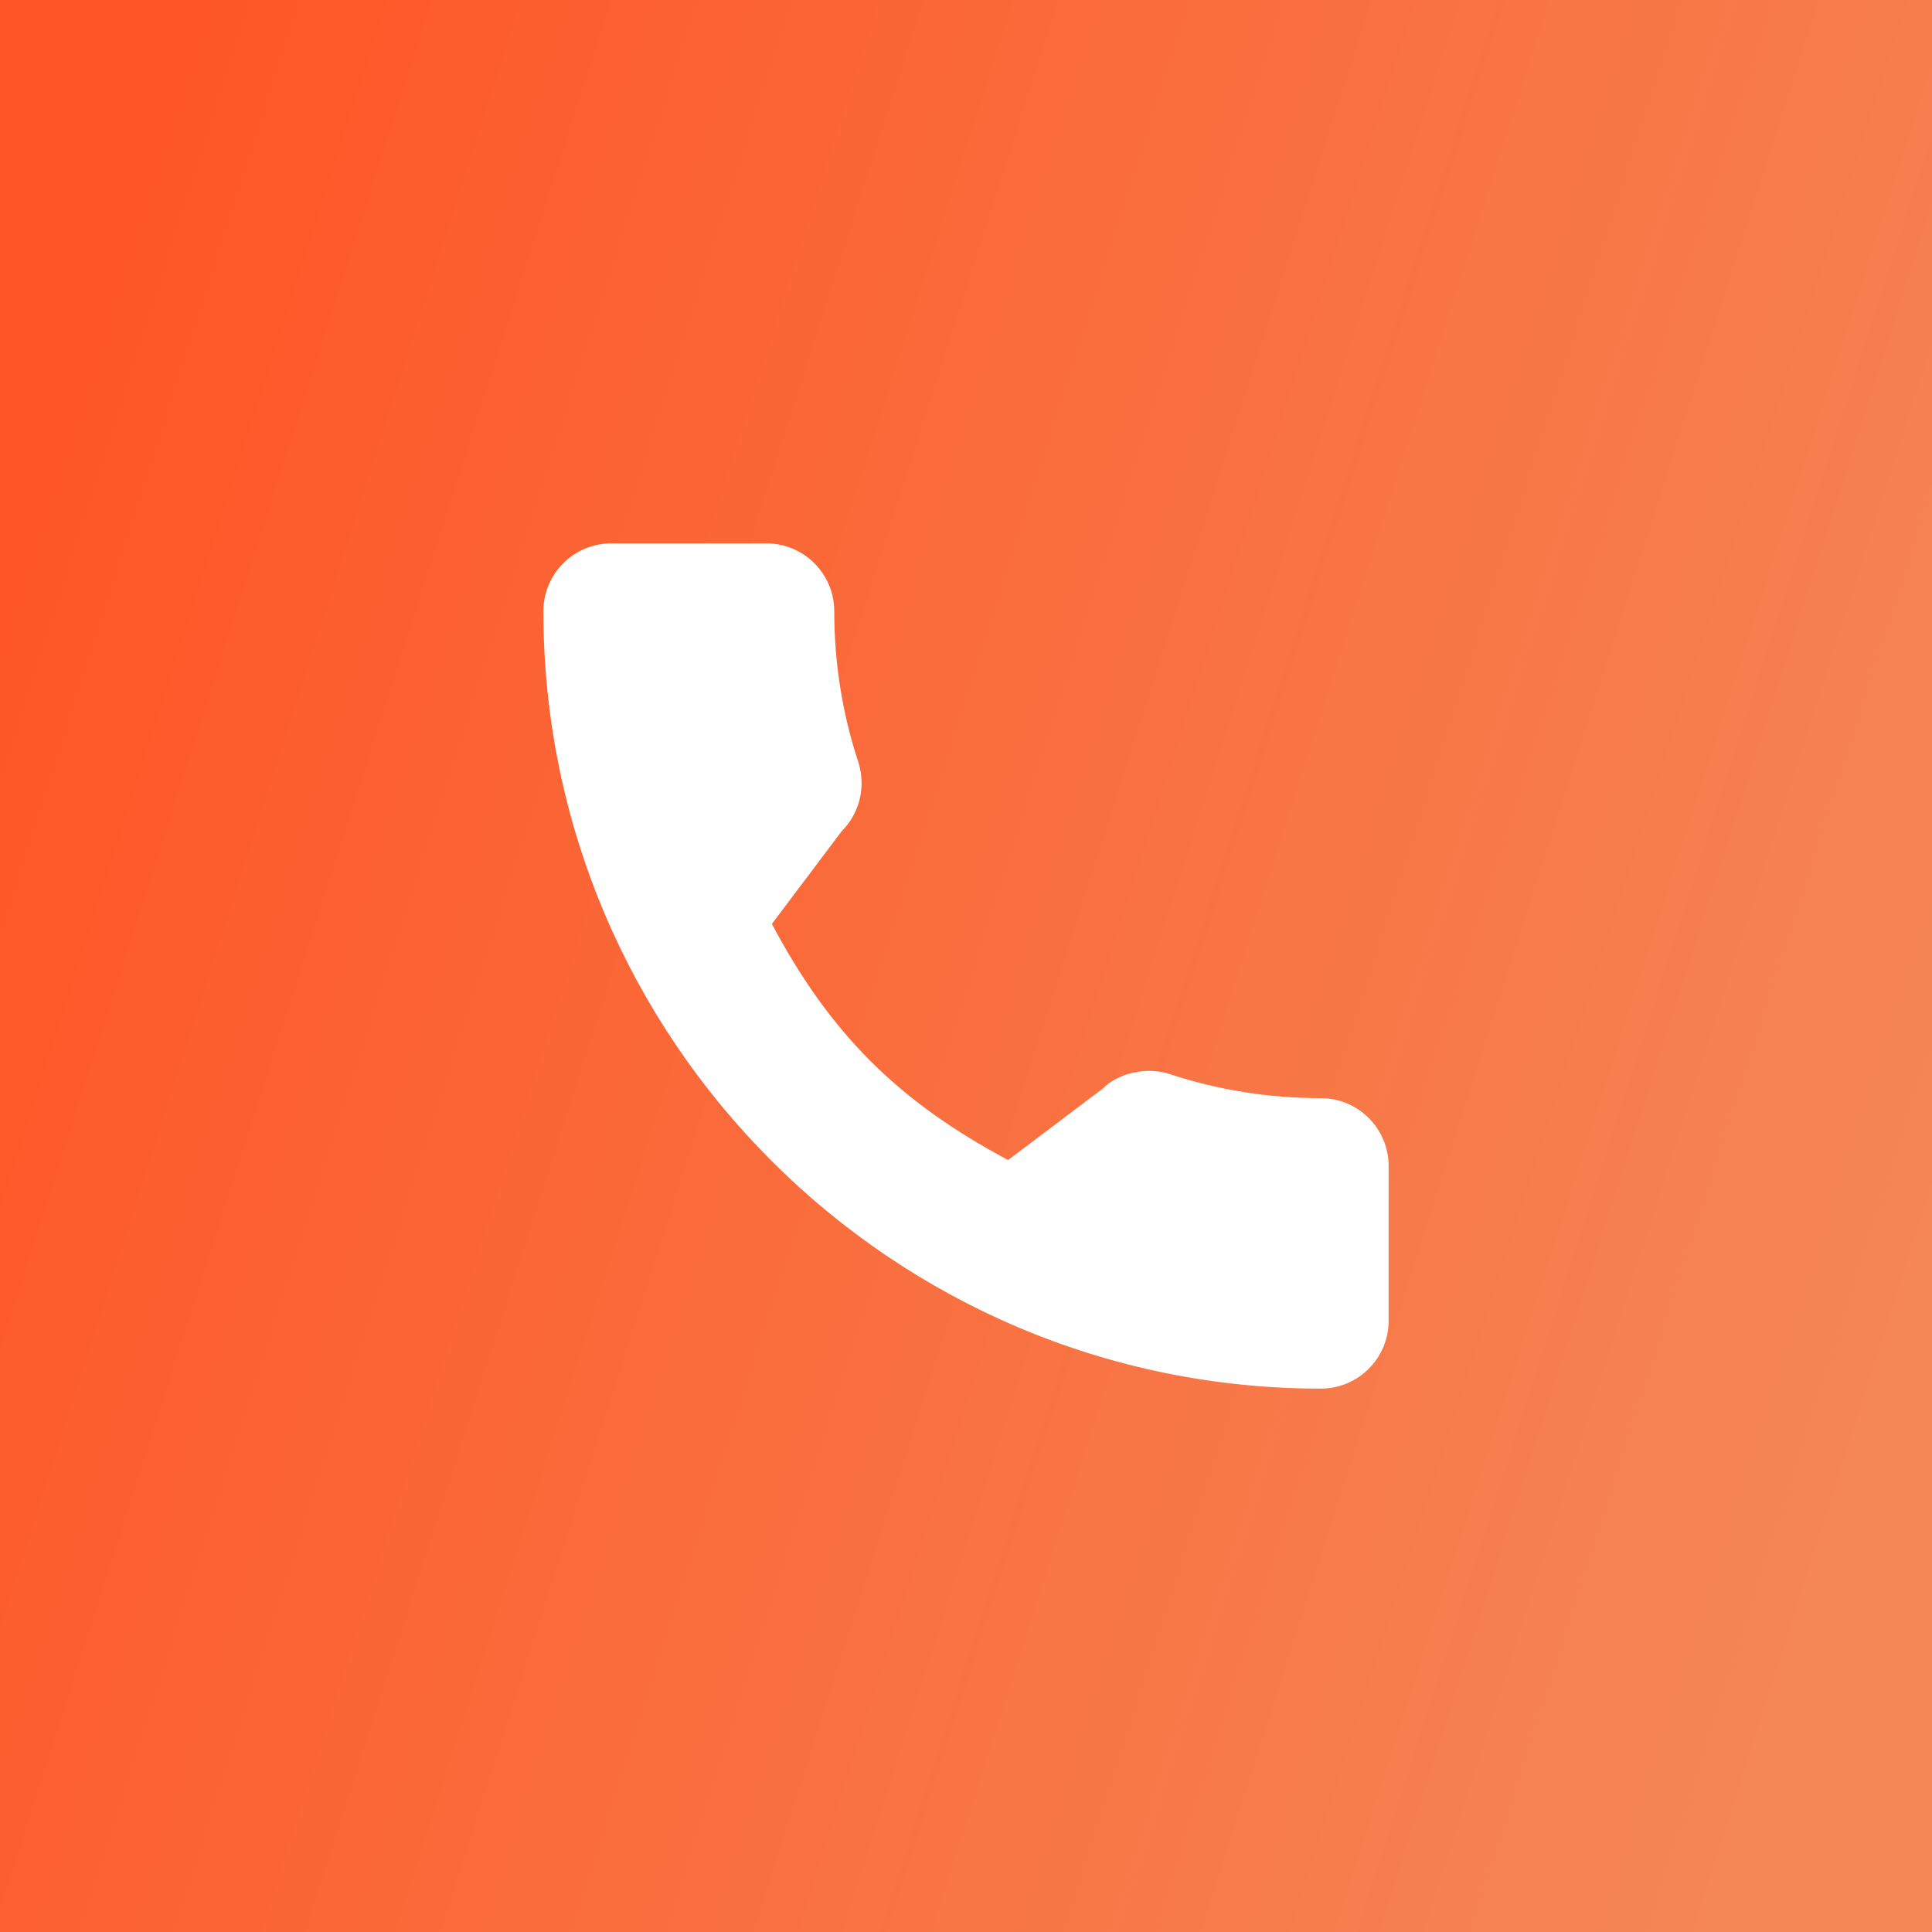 <svg width="32" height="32" viewBox="0 0 32 32" fill="none" xmlns="http://www.w3.org/2000/svg">
<rect x="0" y="0" width="32" height="32" fill="#333333" stroke="none"/>
<path fill-rule="evenodd" clip-rule="evenodd" d="M16 0H0V16V32H16H32V16V0H16Z" fill="url(#paint0_linear_3996_22)"/>
<path d="M21.877 18.189C21.02 18.189 20.178 18.055 19.38 17.792C18.99 17.659 18.509 17.781 18.271 18.026L16.697 19.214C14.871 18.24 13.746 17.115 12.785 15.303L13.939 13.77C14.238 13.471 14.346 13.034 14.217 12.624C13.952 11.822 13.818 10.981 13.818 10.123C13.818 9.504 13.314 9 12.694 9H10.123C9.504 9 9 9.504 9 10.123C9 17.224 14.776 23 21.877 23C22.496 23 23 22.496 23 21.877V19.313C23 18.693 22.496 18.189 21.877 18.189Z" fill="white"/>
<defs>
<linearGradient id="paint0_linear_3996_22" x1="16.551" y1="69.041" x2="-15.712" y2="58.718" gradientUnits="userSpaceOnUse">
<stop stop-color="#F58656"/>
<stop offset="1" stop-color="#FE5626"/>
</linearGradient>
</defs>
</svg>
